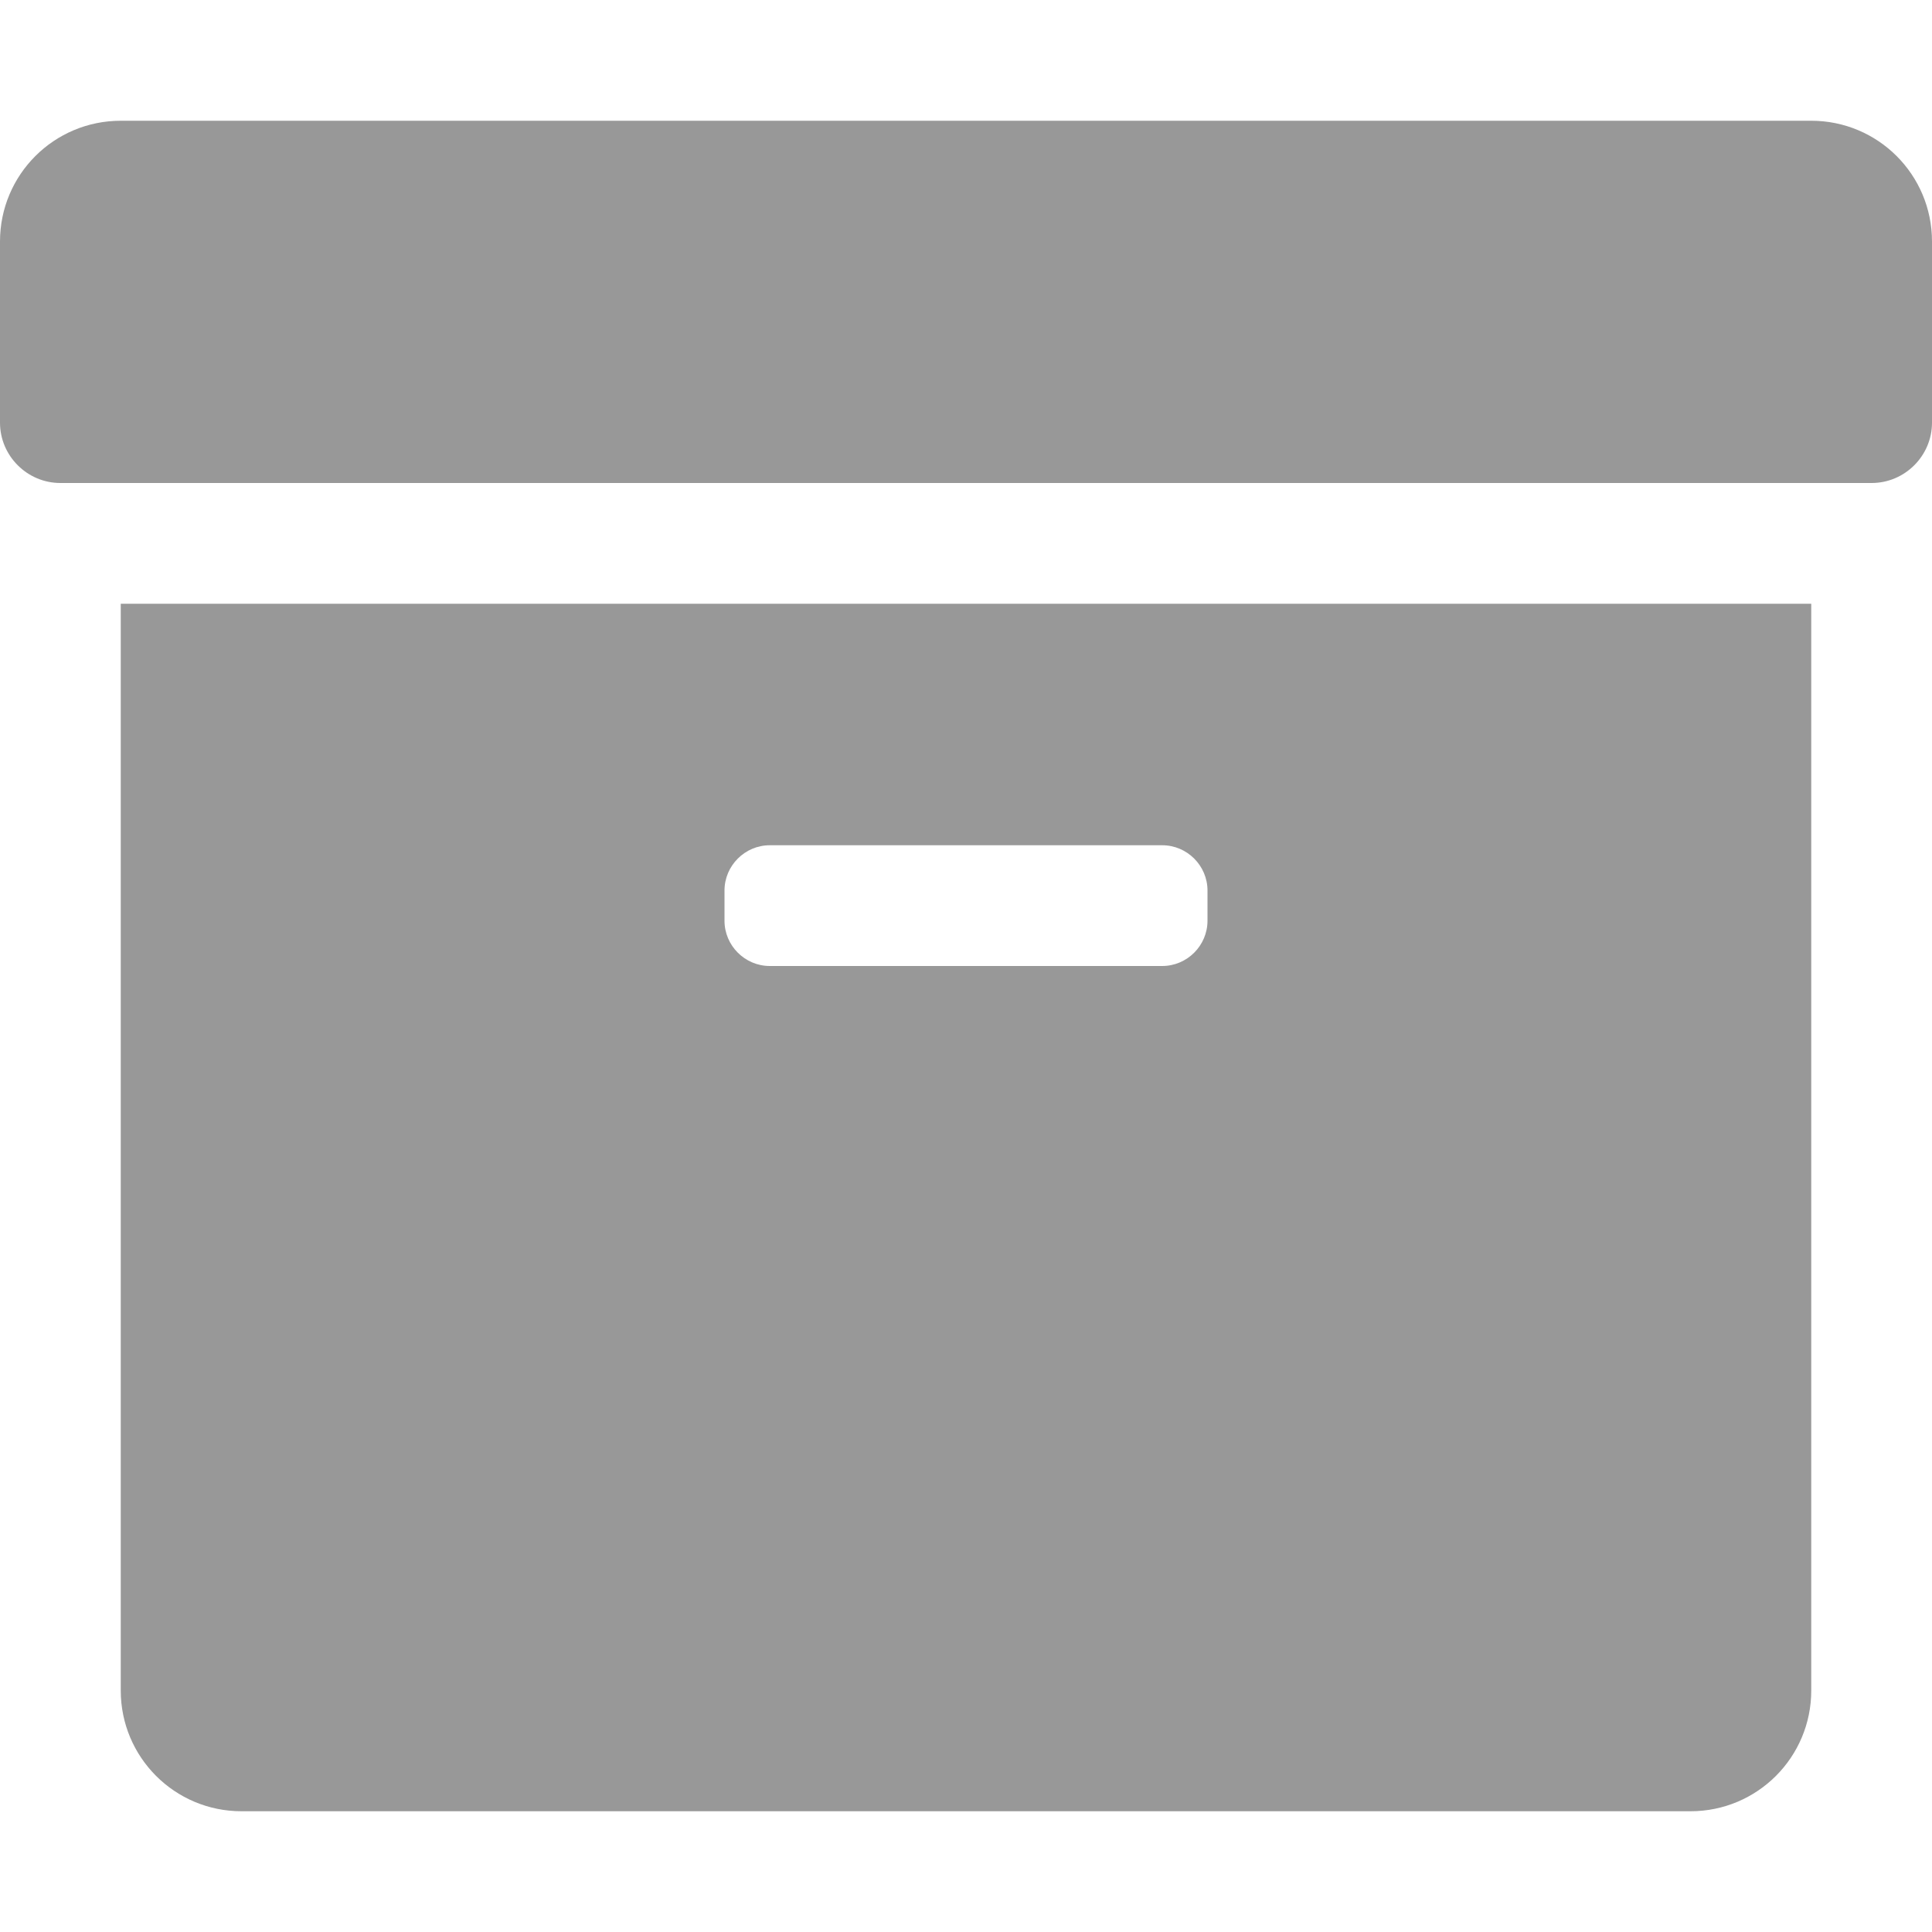 <svg width="16" height="16" viewBox="0 0 16 16" fill="none" xmlns="http://www.w3.org/2000/svg">
<path d="M1 14C1 14.553 1.447 15 2 15H14C14.553 15 15 14.553 15 14V5H1V14ZM6 7.375C6 7.169 6.169 7 6.375 7H9.625C9.831 7 10 7.169 10 7.375V7.625C10 7.831 9.831 8 9.625 8H6.375C6.169 8 6 7.831 6 7.625V7.375ZM15 1H1C0.447 1 0 1.447 0 2V3.5C0 3.775 0.225 4 0.5 4H15.5C15.775 4 16 3.775 16 3.5V2C16 1.447 15.553 1 15 1Z" fill="#989898"/>
</svg>
